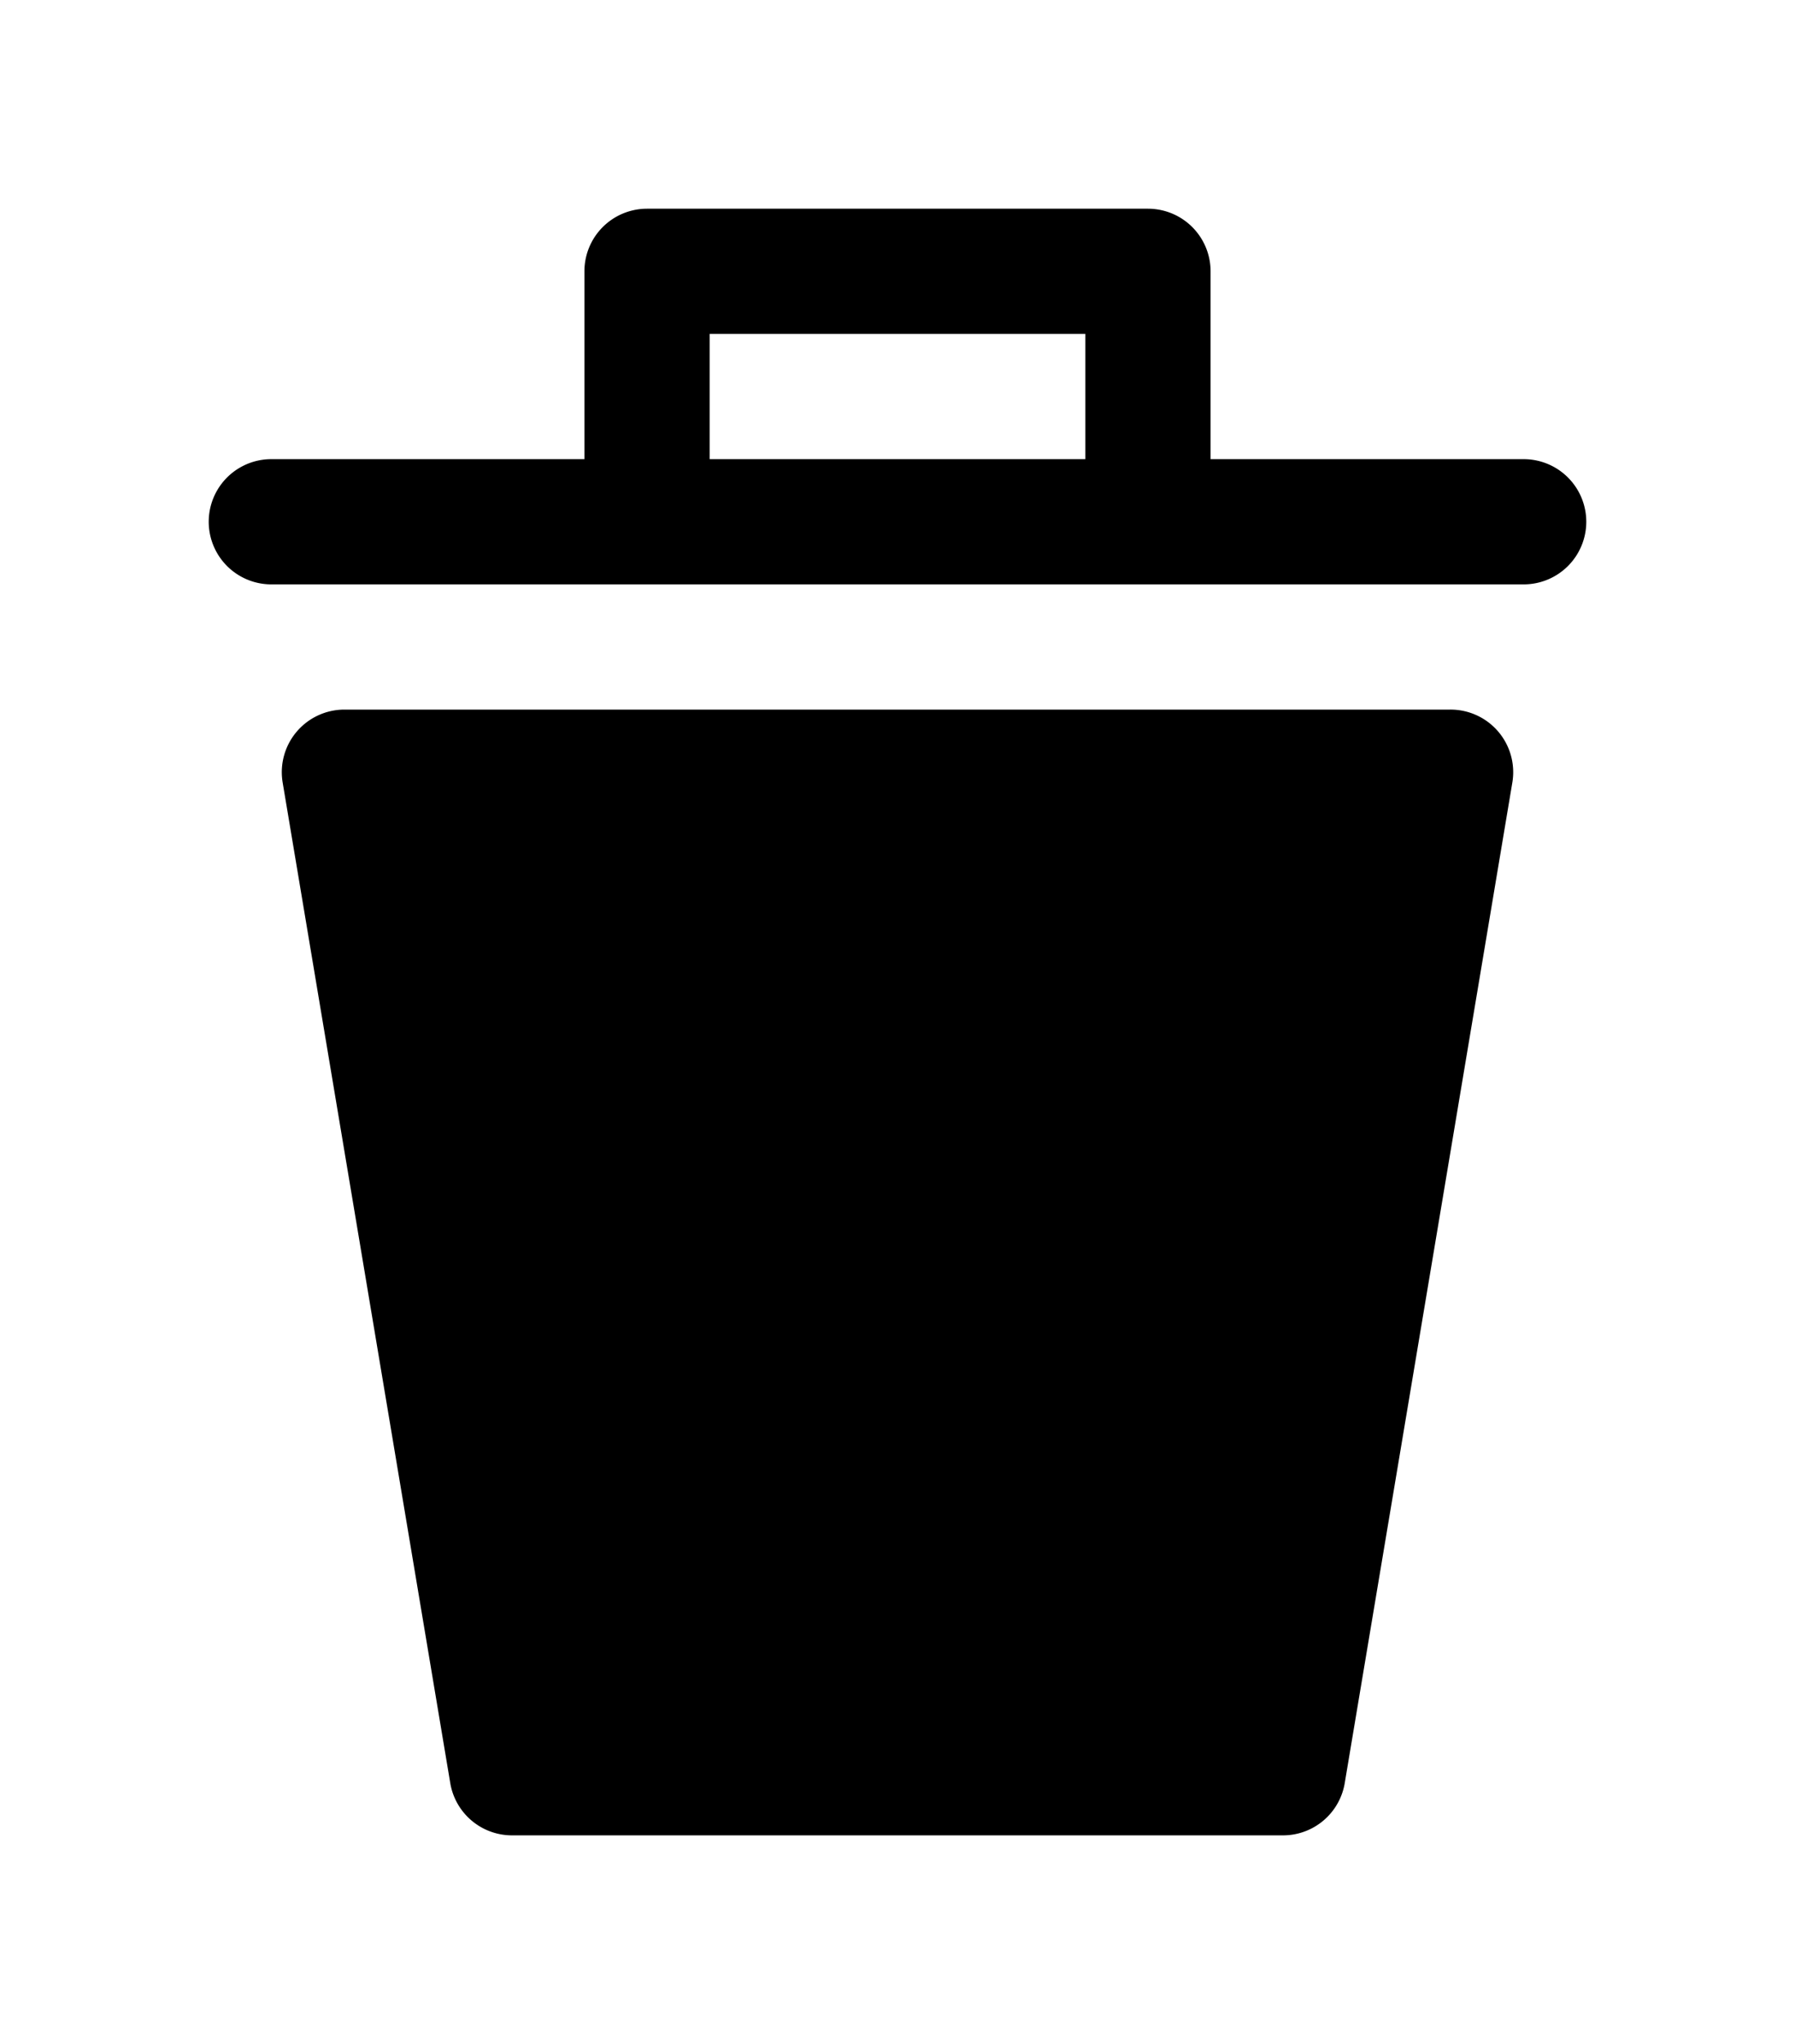 <svg xmlns="http://www.w3.org/2000/svg" width="12.9" height="14.691"><path d="m10.869 5.622-1.206 7.2a.45.45 0 0 1-.441.369H3.678a.45.45 0 0 1-.441-.369l-1.206-7.2a.45.45 0 0 1 .441-.522h7.947a.45.45 0 0 1 .45.522zM11.4 3.75a.45.45 0 0 1-.45.45h-9a.45.45 0 0 1 0-.9H4.2V1.95a.45.45 0 0 1 .45-.45h3.6a.45.45 0 0 1 .45.45V3.3h2.25a.45.45 0 0 1 .45.45zM7.8 3.3v-.9H5.1v.9z"/></svg>
